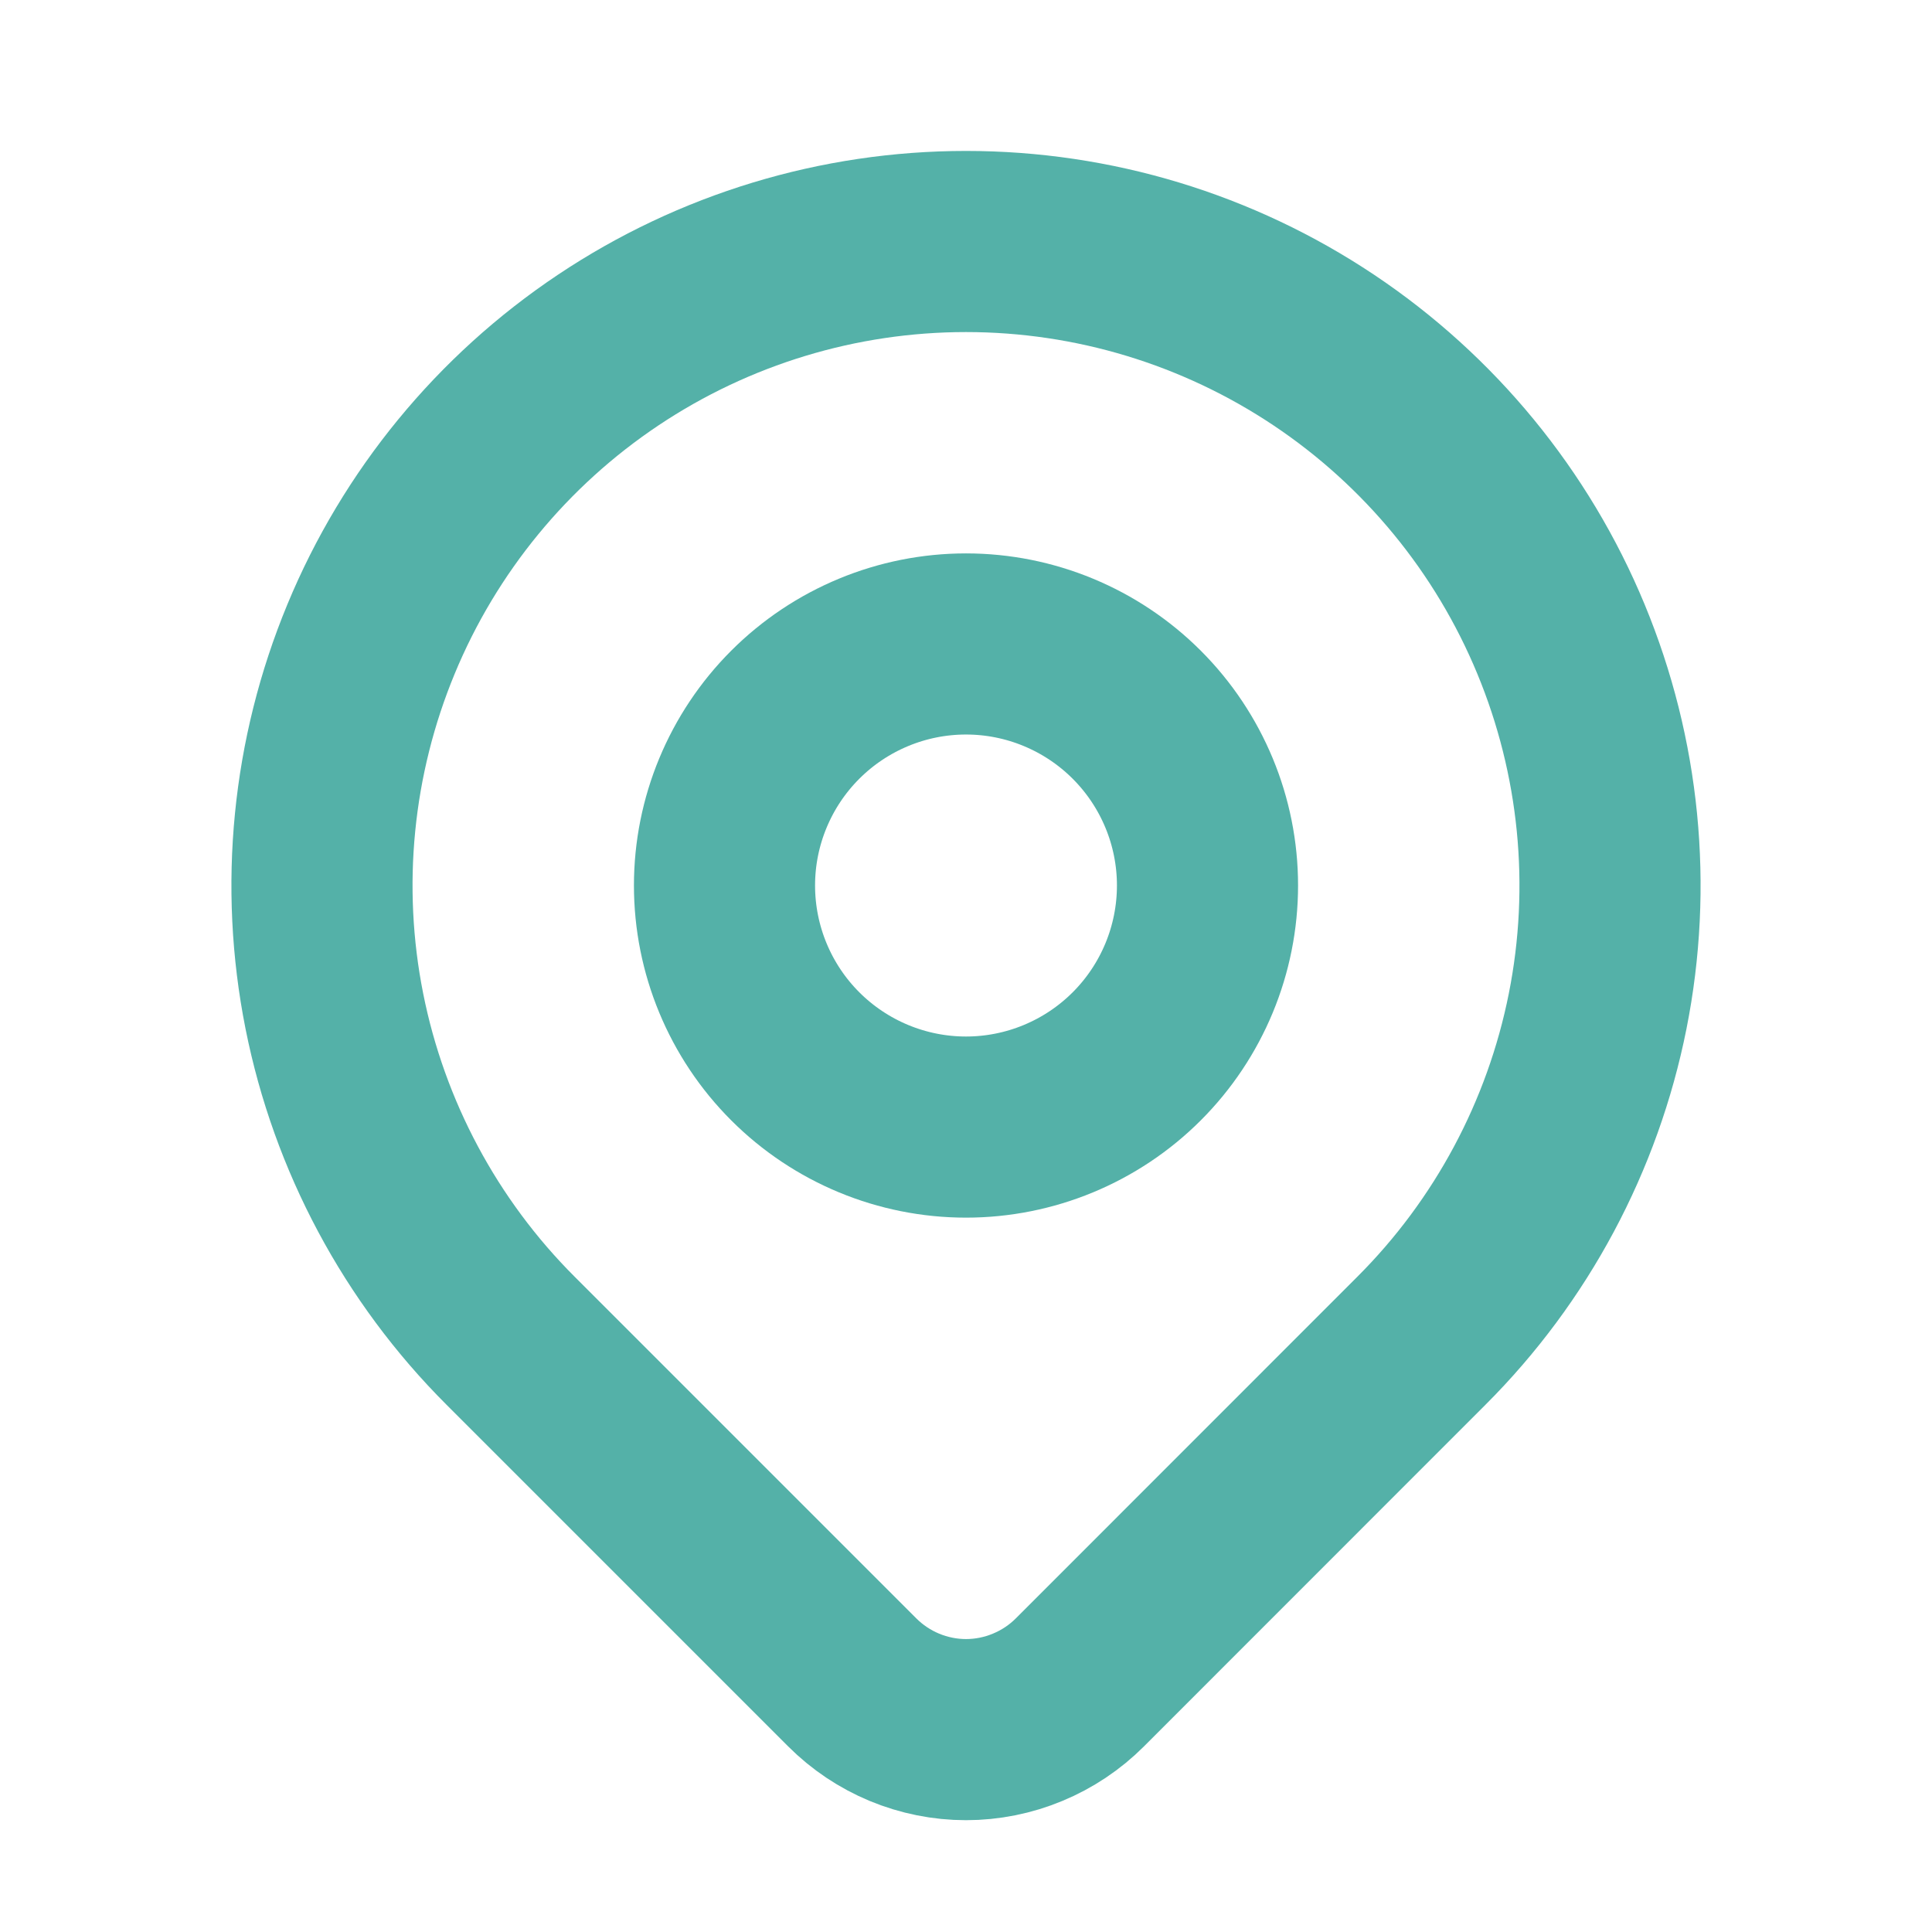 <svg width="16" height="16" viewBox="0 0 16 16" fill="none" xmlns="http://www.w3.org/2000/svg">
<path d="M11.771 11.104L8.943 13.933C8.819 14.057 8.672 14.155 8.51 14.222C8.349 14.289 8.175 14.324 8 14.324C7.825 14.324 7.652 14.289 7.49 14.222C7.329 14.155 7.182 14.057 7.058 13.933L4.229 11.104C3.483 10.359 2.975 9.408 2.769 8.374C2.563 7.339 2.669 6.267 3.073 5.292C3.476 4.318 4.16 3.485 5.037 2.899C5.914 2.313 6.945 2 8 2C9.055 2 10.086 2.313 10.963 2.899C11.84 3.485 12.524 4.318 12.927 5.292C13.331 6.267 13.437 7.339 13.231 8.374C13.025 9.408 12.517 10.359 11.771 11.104V11.104Z" stroke="#54B1A8" stroke-width="1.5" stroke-linecap="round" stroke-linejoin="round"/>
<path d="M10 7.333C10 7.864 9.789 8.373 9.414 8.748C9.039 9.123 8.53 9.334 8 9.334C7.47 9.334 6.961 9.123 6.586 8.748C6.211 8.373 6 7.864 6 7.333C6 6.803 6.211 6.294 6.586 5.919C6.961 5.544 7.47 5.333 8 5.333C8.53 5.333 9.039 5.544 9.414 5.919C9.789 6.294 10 6.803 10 7.333V7.333Z" stroke="#54B1A8" stroke-width="1.5" stroke-linecap="round" stroke-linejoin="round"/>
</svg>
